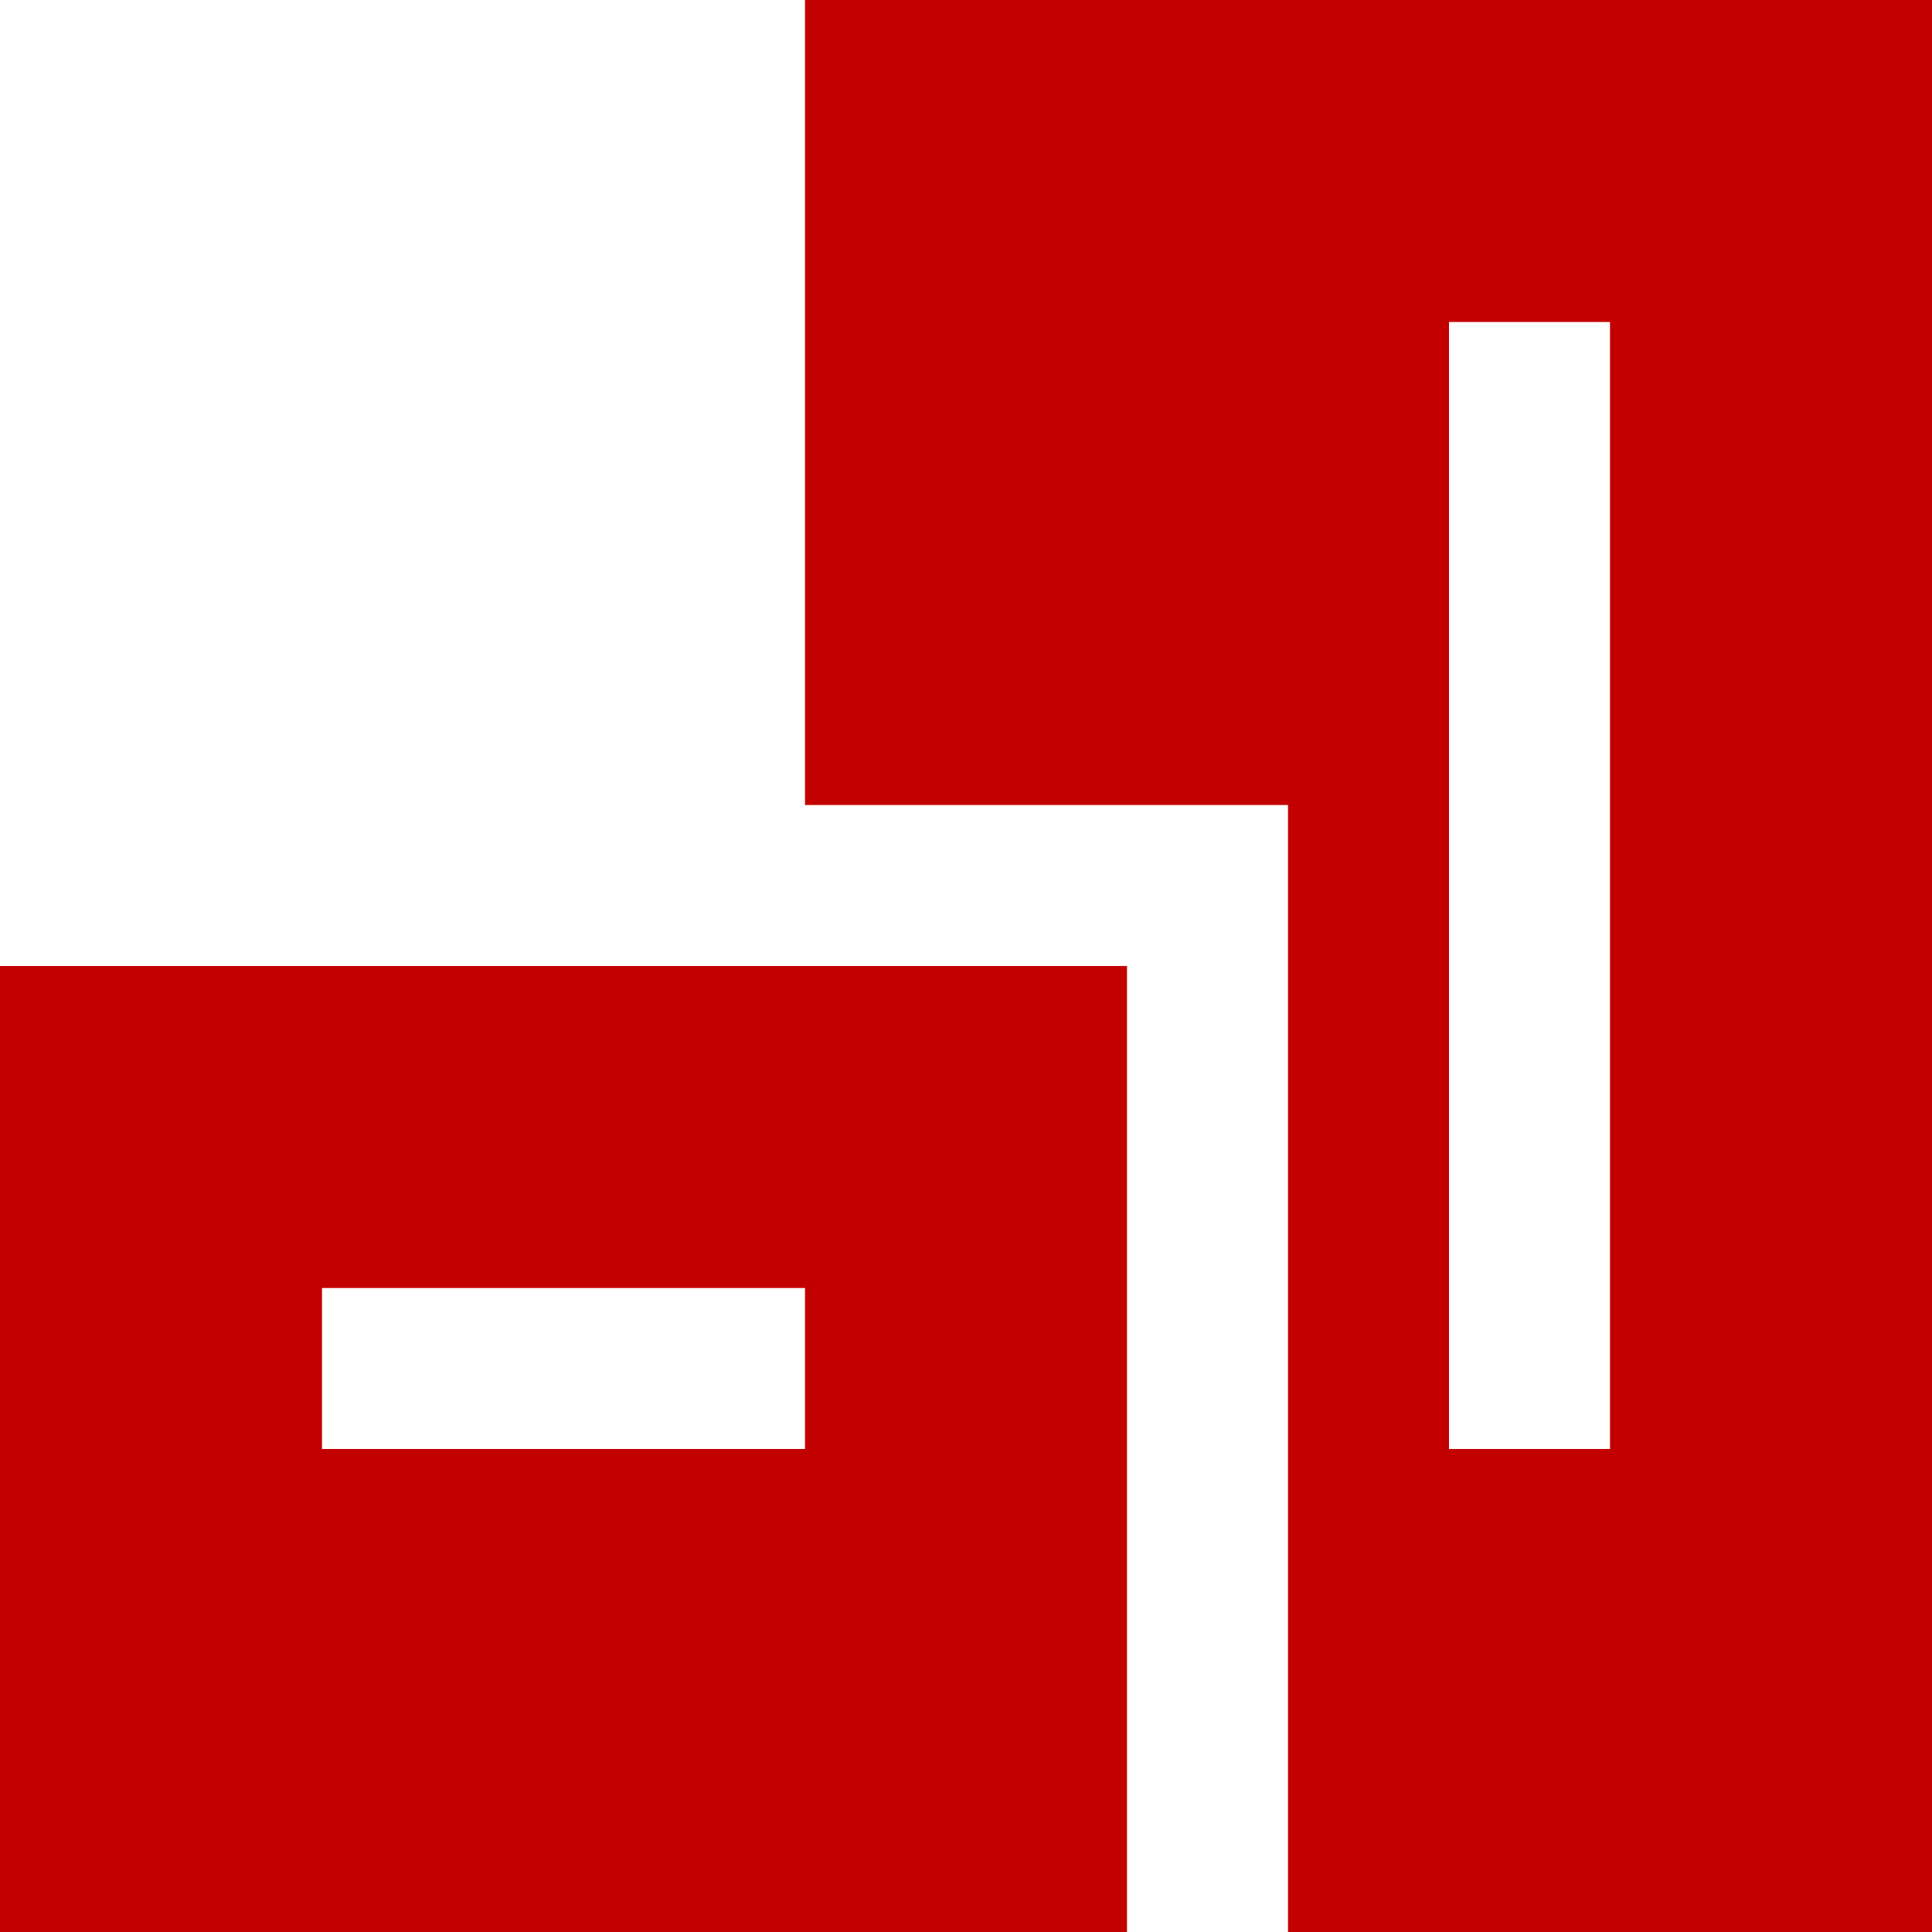 <svg id="Office2FilledRed" width="24" height="24" viewBox="0 0 24 24" fill="none" xmlns="http://www.w3.org/2000/svg">
<path fill-rule="evenodd" clip-rule="evenodd" d="M10 0H24V24H16V10H10V0ZM18 18V4H20V18H18ZM0 12H14V24H0V12ZM10 18H4V16H10V18Z" fill="#C30000"/>
</svg>
